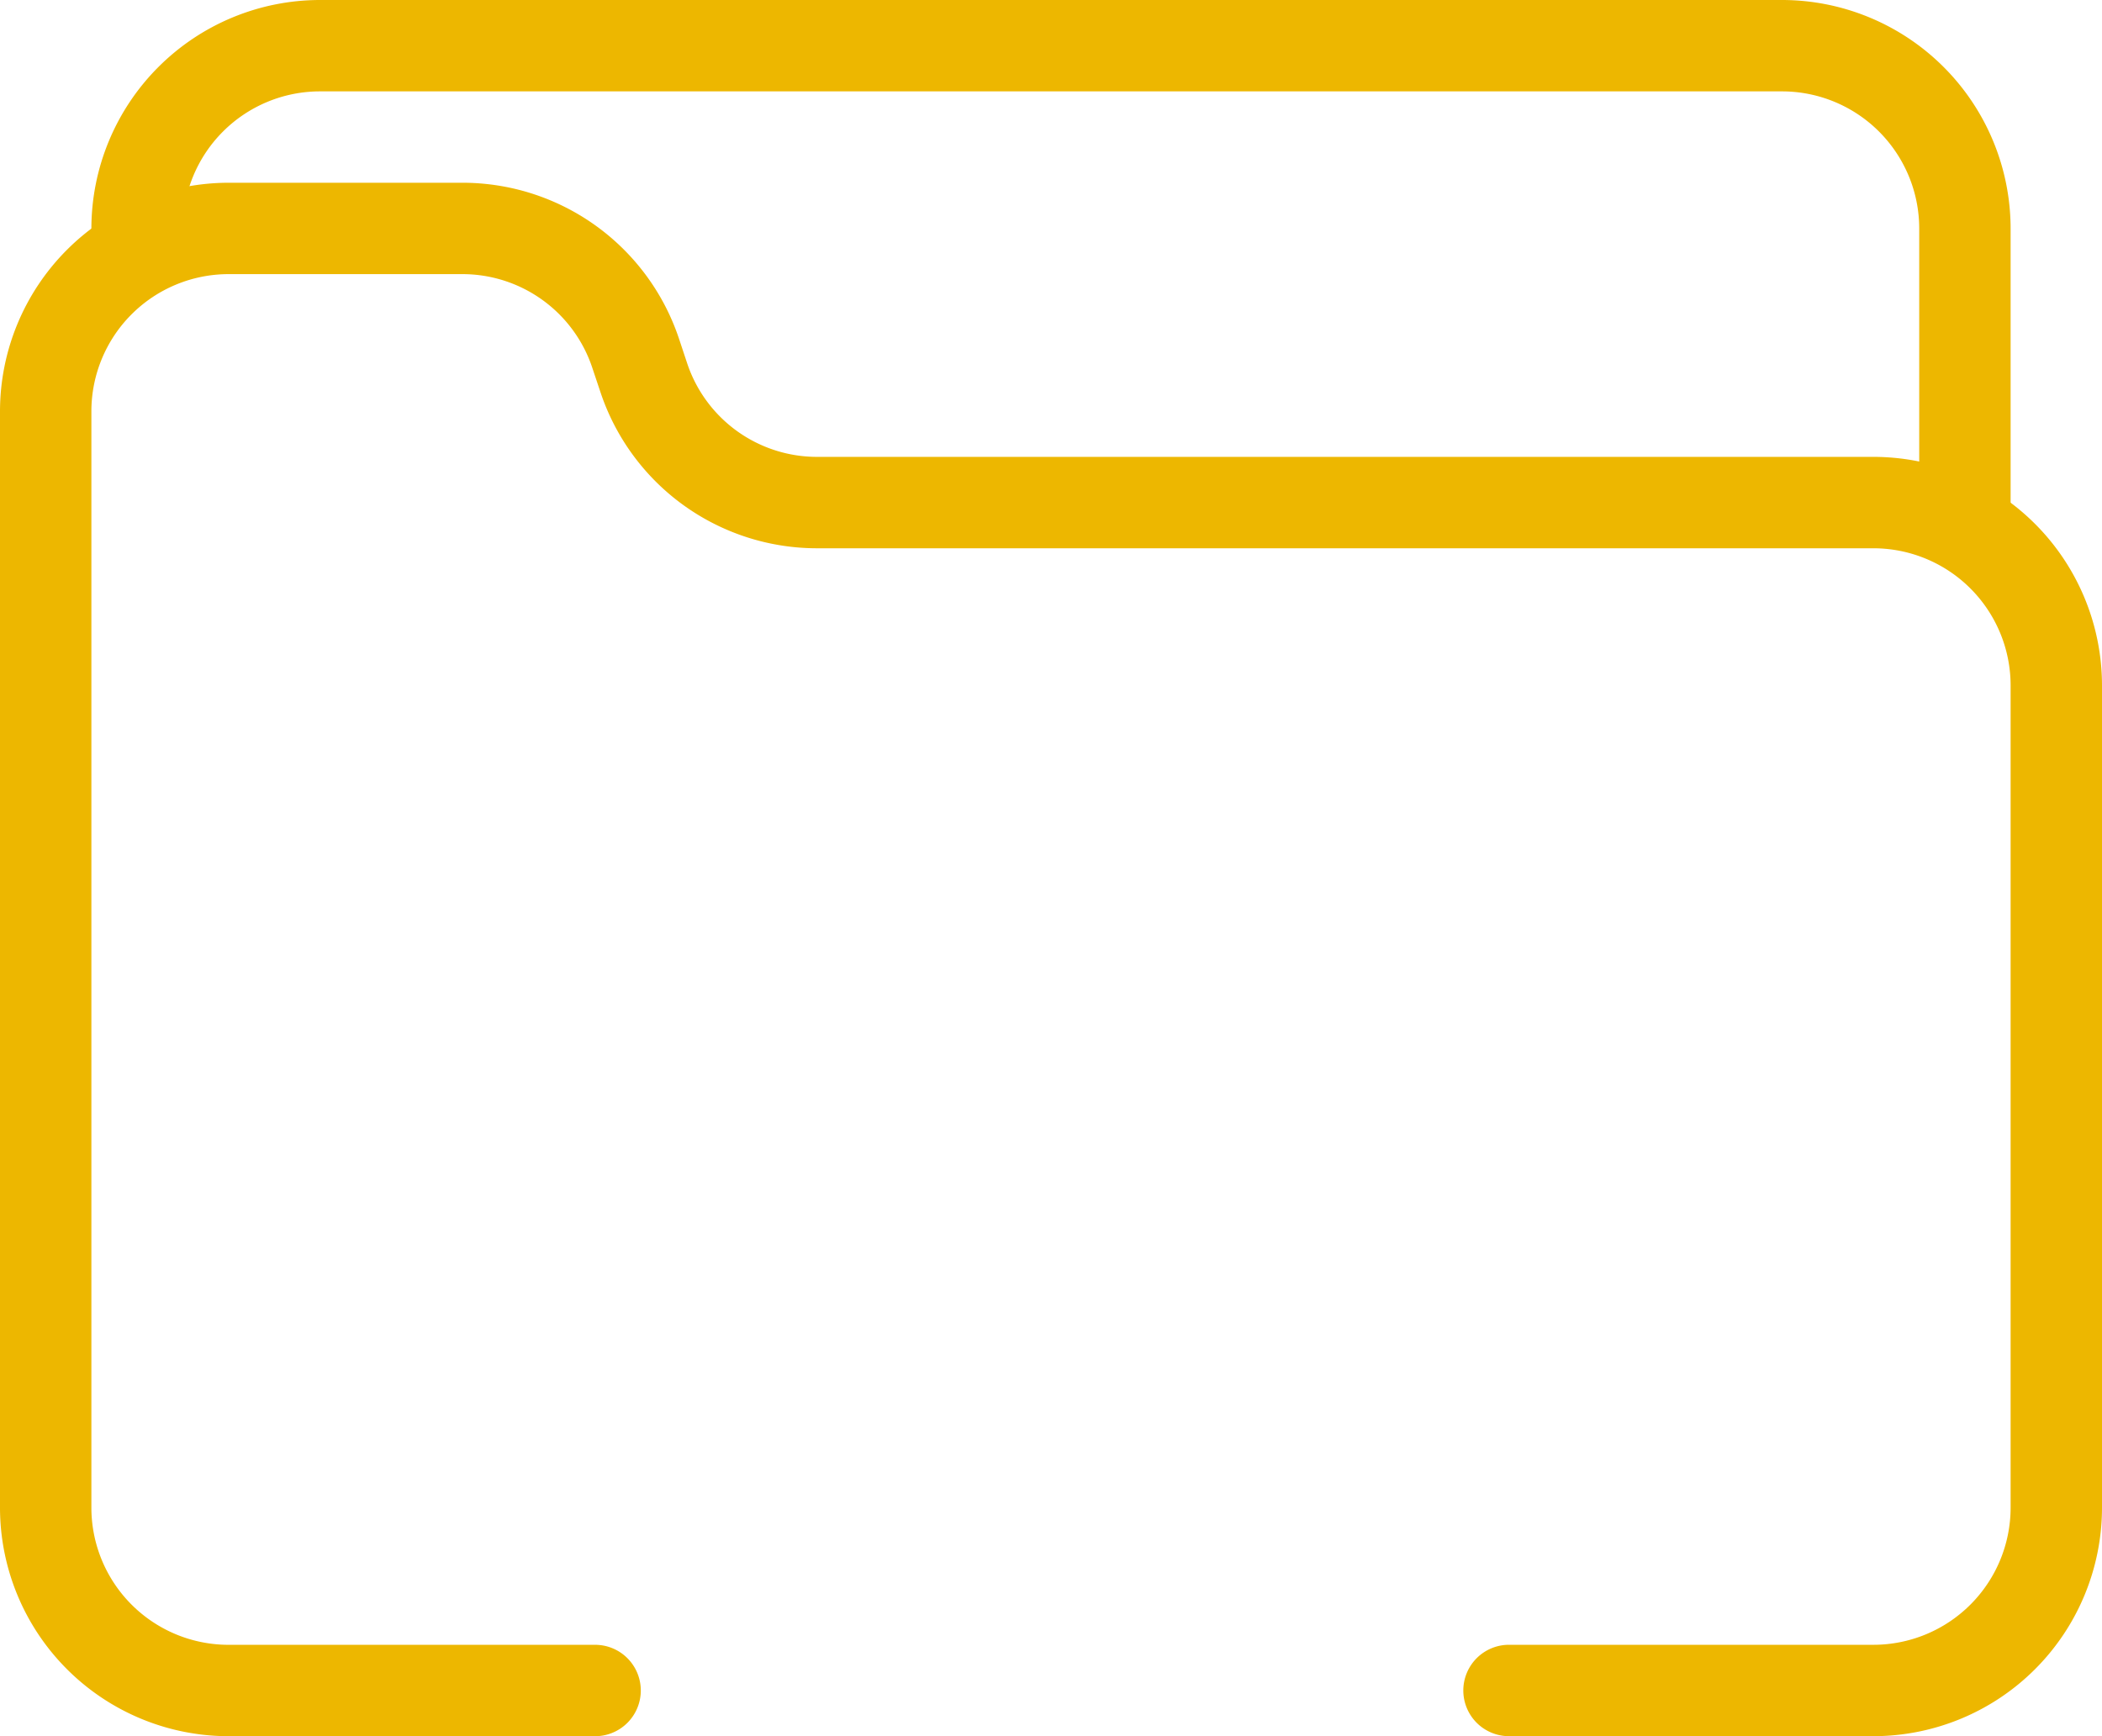 <svg xmlns="http://www.w3.org/2000/svg" width="86" height="71.044" viewBox="0 0 86 71.044"><defs><style>.folder-orange{fill:#edb700;}</style></defs><g transform="translate(-10.667)"><g transform="translate(10.667 7.478)"><g transform="translate(0)"><path class="folder-orange" d="M87.319,53.884H44.1a5.6,5.6,0,0,1-5.321-3.836l-.329-.991a9.337,9.337,0,0,0-8.865-6.39H20.015a9.361,9.361,0,0,0-9.348,9.348v44.87a9.358,9.358,0,0,0,9.348,9.348H34.971a1.87,1.87,0,1,0,0-3.739H20.015a5.615,5.615,0,0,1-5.609-5.609V52.015a5.615,5.615,0,0,1,5.609-5.609h9.568A5.6,5.6,0,0,1,34.9,50.239l.333.995a9.337,9.337,0,0,0,8.865,6.39H87.319a5.615,5.615,0,0,1,5.609,5.609V96.884a5.615,5.615,0,0,1-5.609,5.609H72.363a1.87,1.87,0,0,0,0,3.739H87.319a9.356,9.356,0,0,0,9.348-9.348V63.232A9.358,9.358,0,0,0,87.319,53.884Z" transform="translate(-10.667 -42.667)"/></g></g><g transform="translate(14.406)"><path class="folder-orange" d="M101.174,0H41.348A9.361,9.361,0,0,0,32,9.348a1.87,1.87,0,0,0,3.739,0,5.615,5.615,0,0,1,5.609-5.609h59.826a5.615,5.615,0,0,1,5.609,5.609V20.565a1.87,1.87,0,1,0,3.739,0V9.348A9.359,9.359,0,0,0,101.174,0Z" transform="translate(-32)"/></g></g></svg>